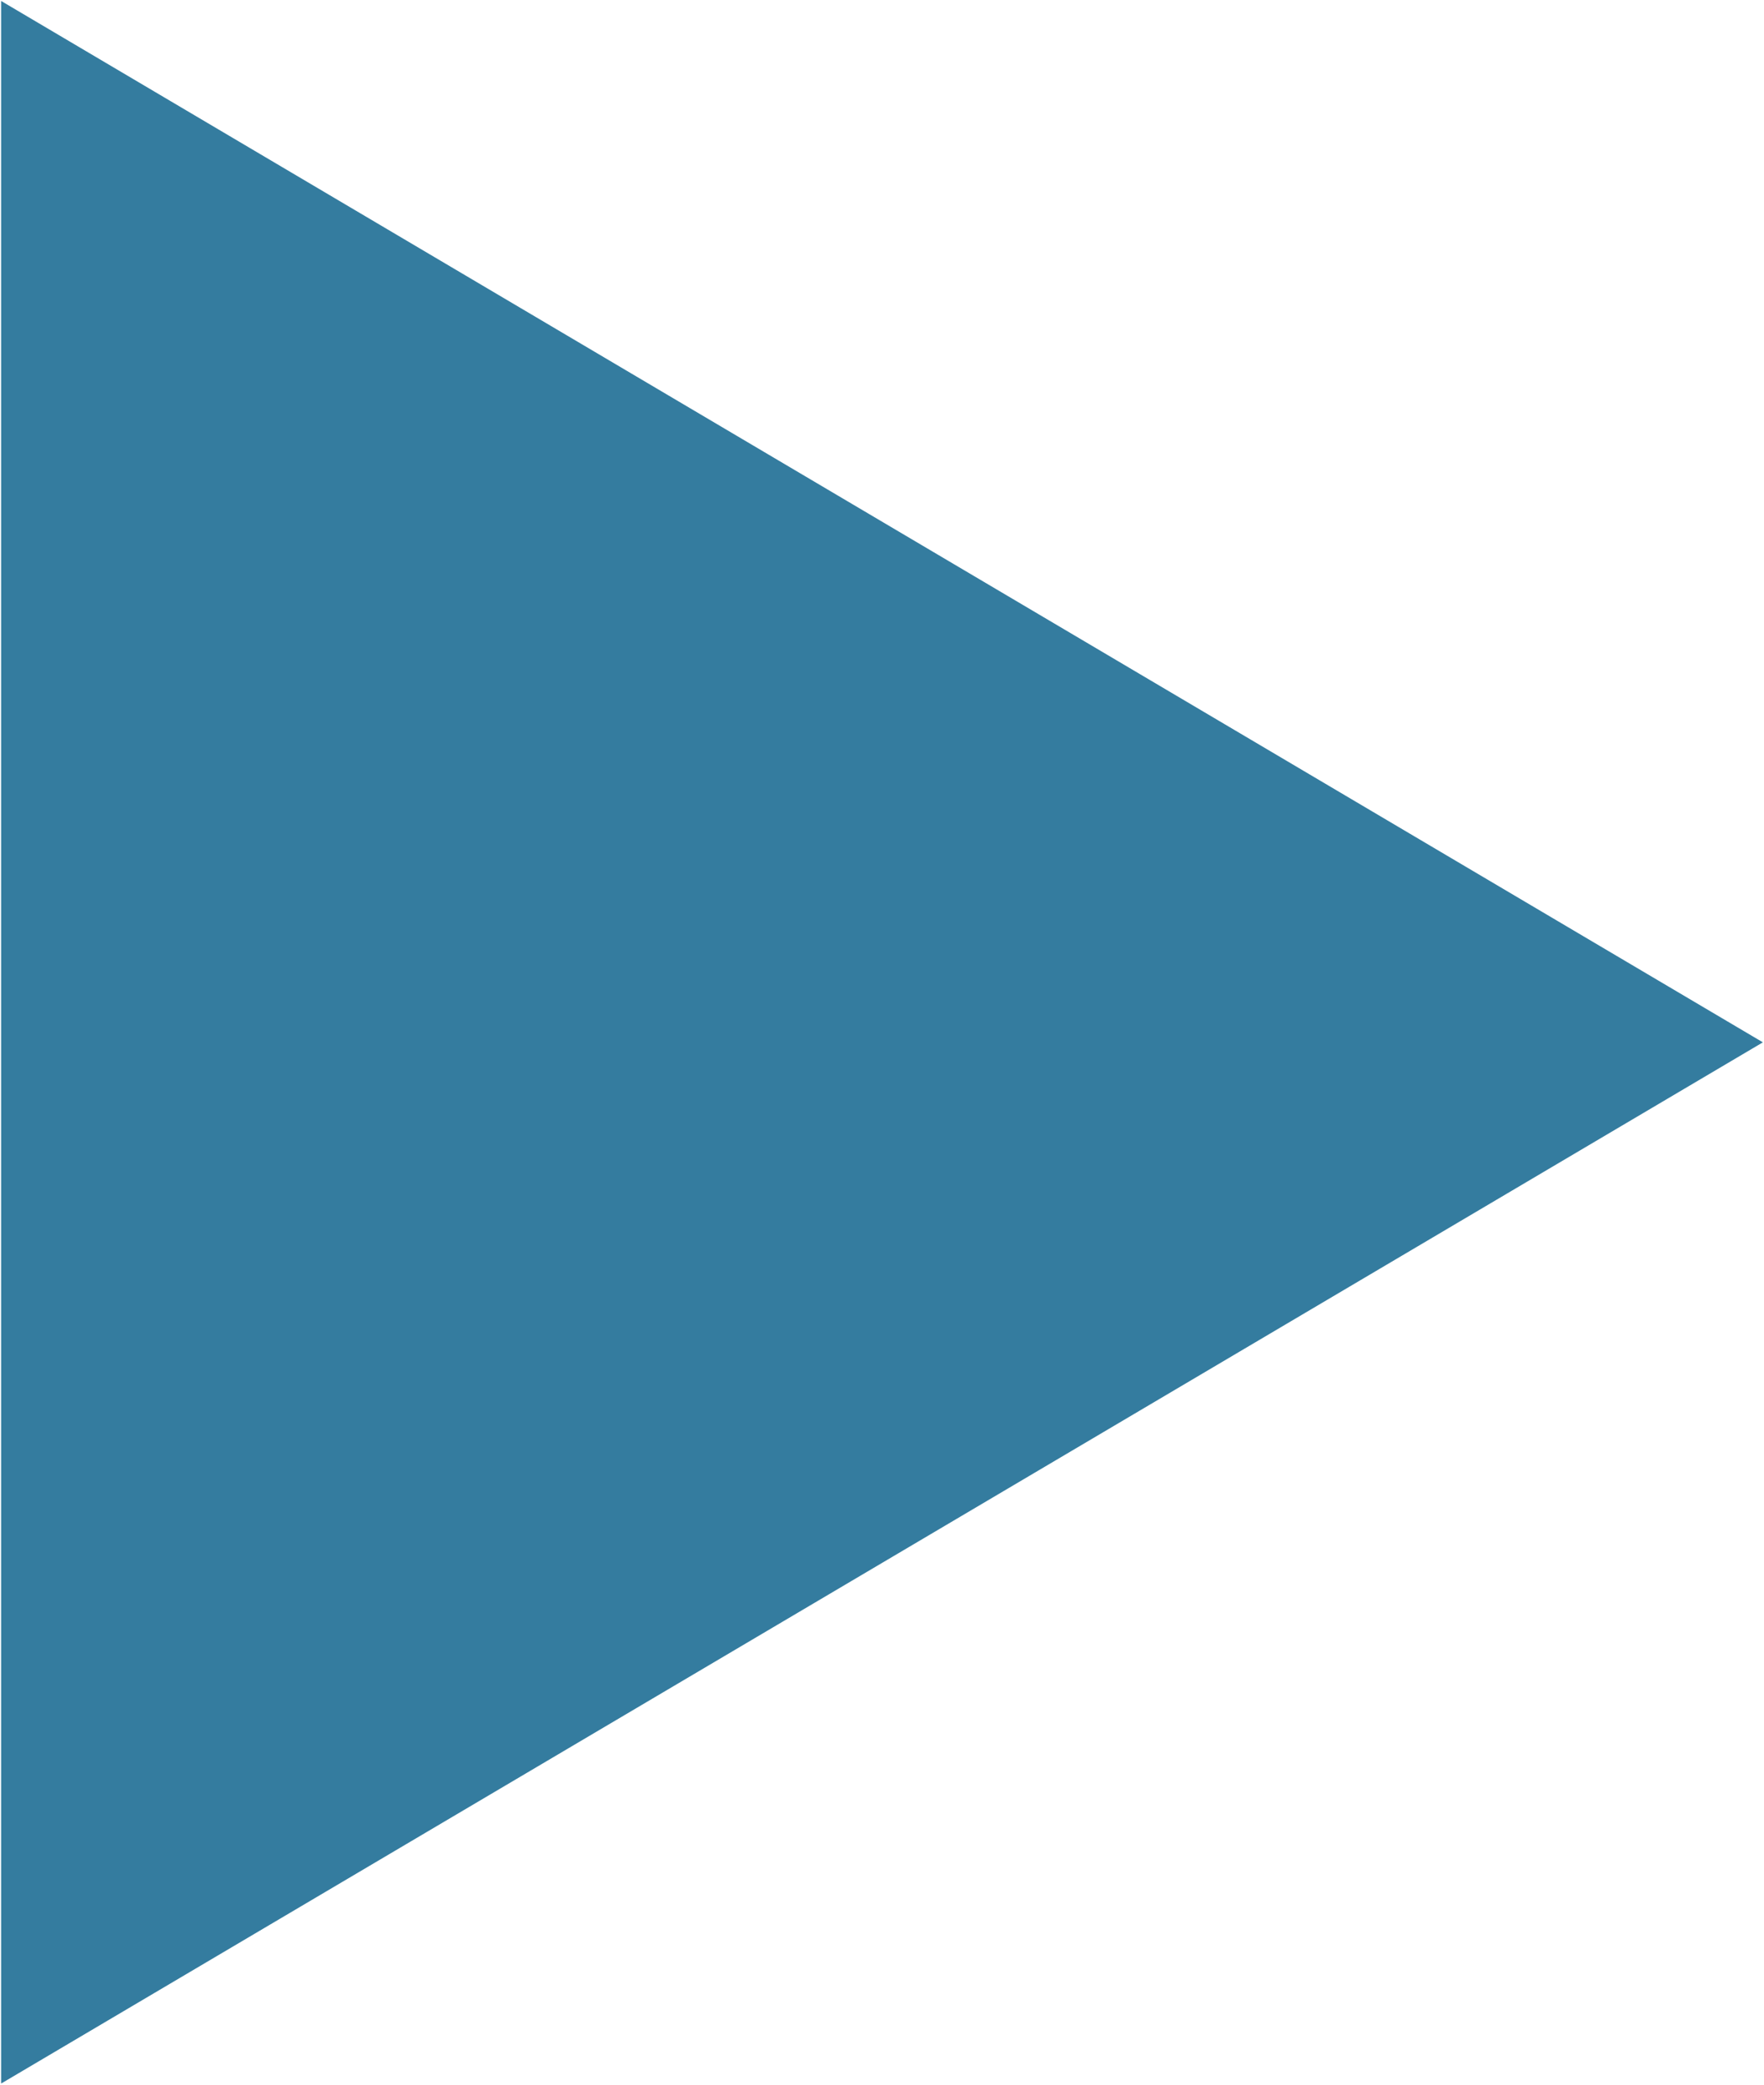<svg id="SvgjsSvg1000" xmlns="http://www.w3.org/2000/svg" version="1.1" xmlns:xlink="http://www.w3.org/1999/xlink" xmlns:svgjs="http://svgjs.com/svgjs" width="11" height="13" viewBox="0 0 11 13"><title>up</title><desc>Created with Avocode.</desc><defs id="SvgjsDefs1001"></defs><path id="SvgjsPath1007" d="M189.007 562.993L189.007 550.006L199.993 556.5Z " fill="#347c9f" fill-opacity="1" transform="matrix(1,0,0,1,-189,-550)"></path></svg>